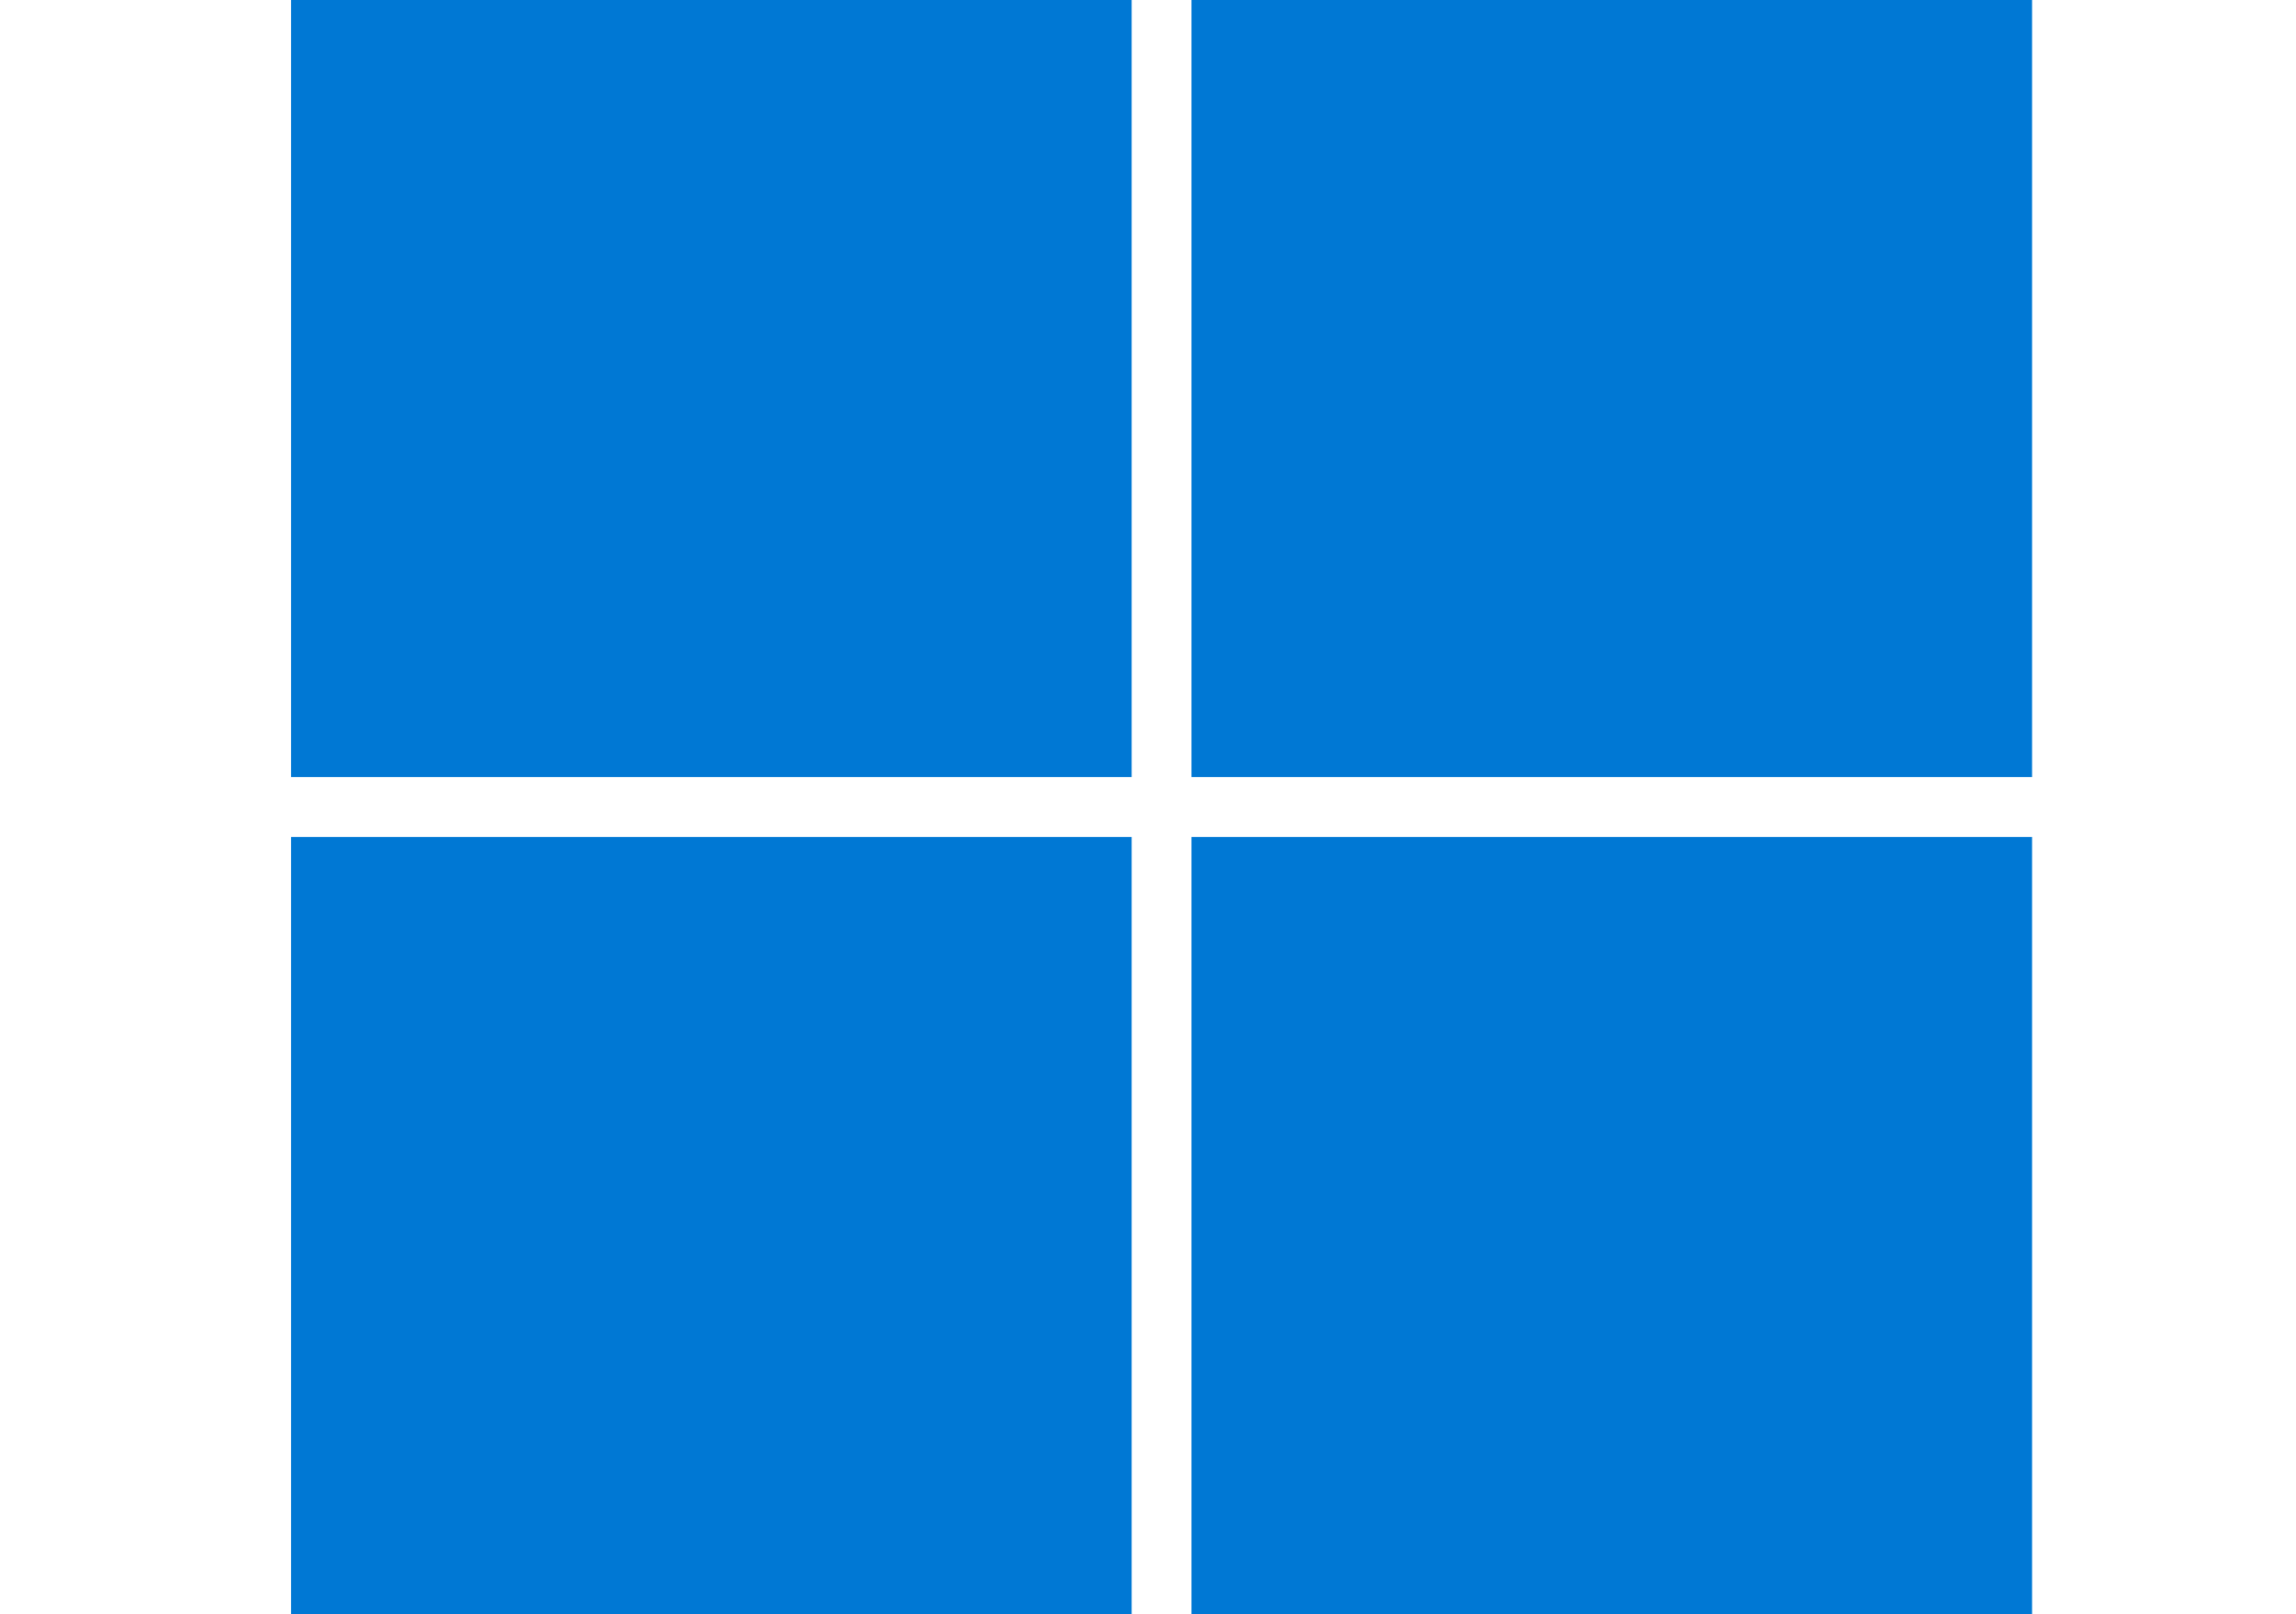 <svg xmlns="http://www.w3.org/2000/svg" viewBox="0 0 1457 1024"><path fill="#0078D4" d="M184.723 226.139v266.87h533.408V-40.399H184.723V226.14zm571.39 0v266.87h533.408V-40.399H756.113V226.14zM184.723 797.86v266.54h533.408V530.99H184.723v266.87zm571.39 0v266.54h533.408V530.99H756.113v266.87z"/></svg>